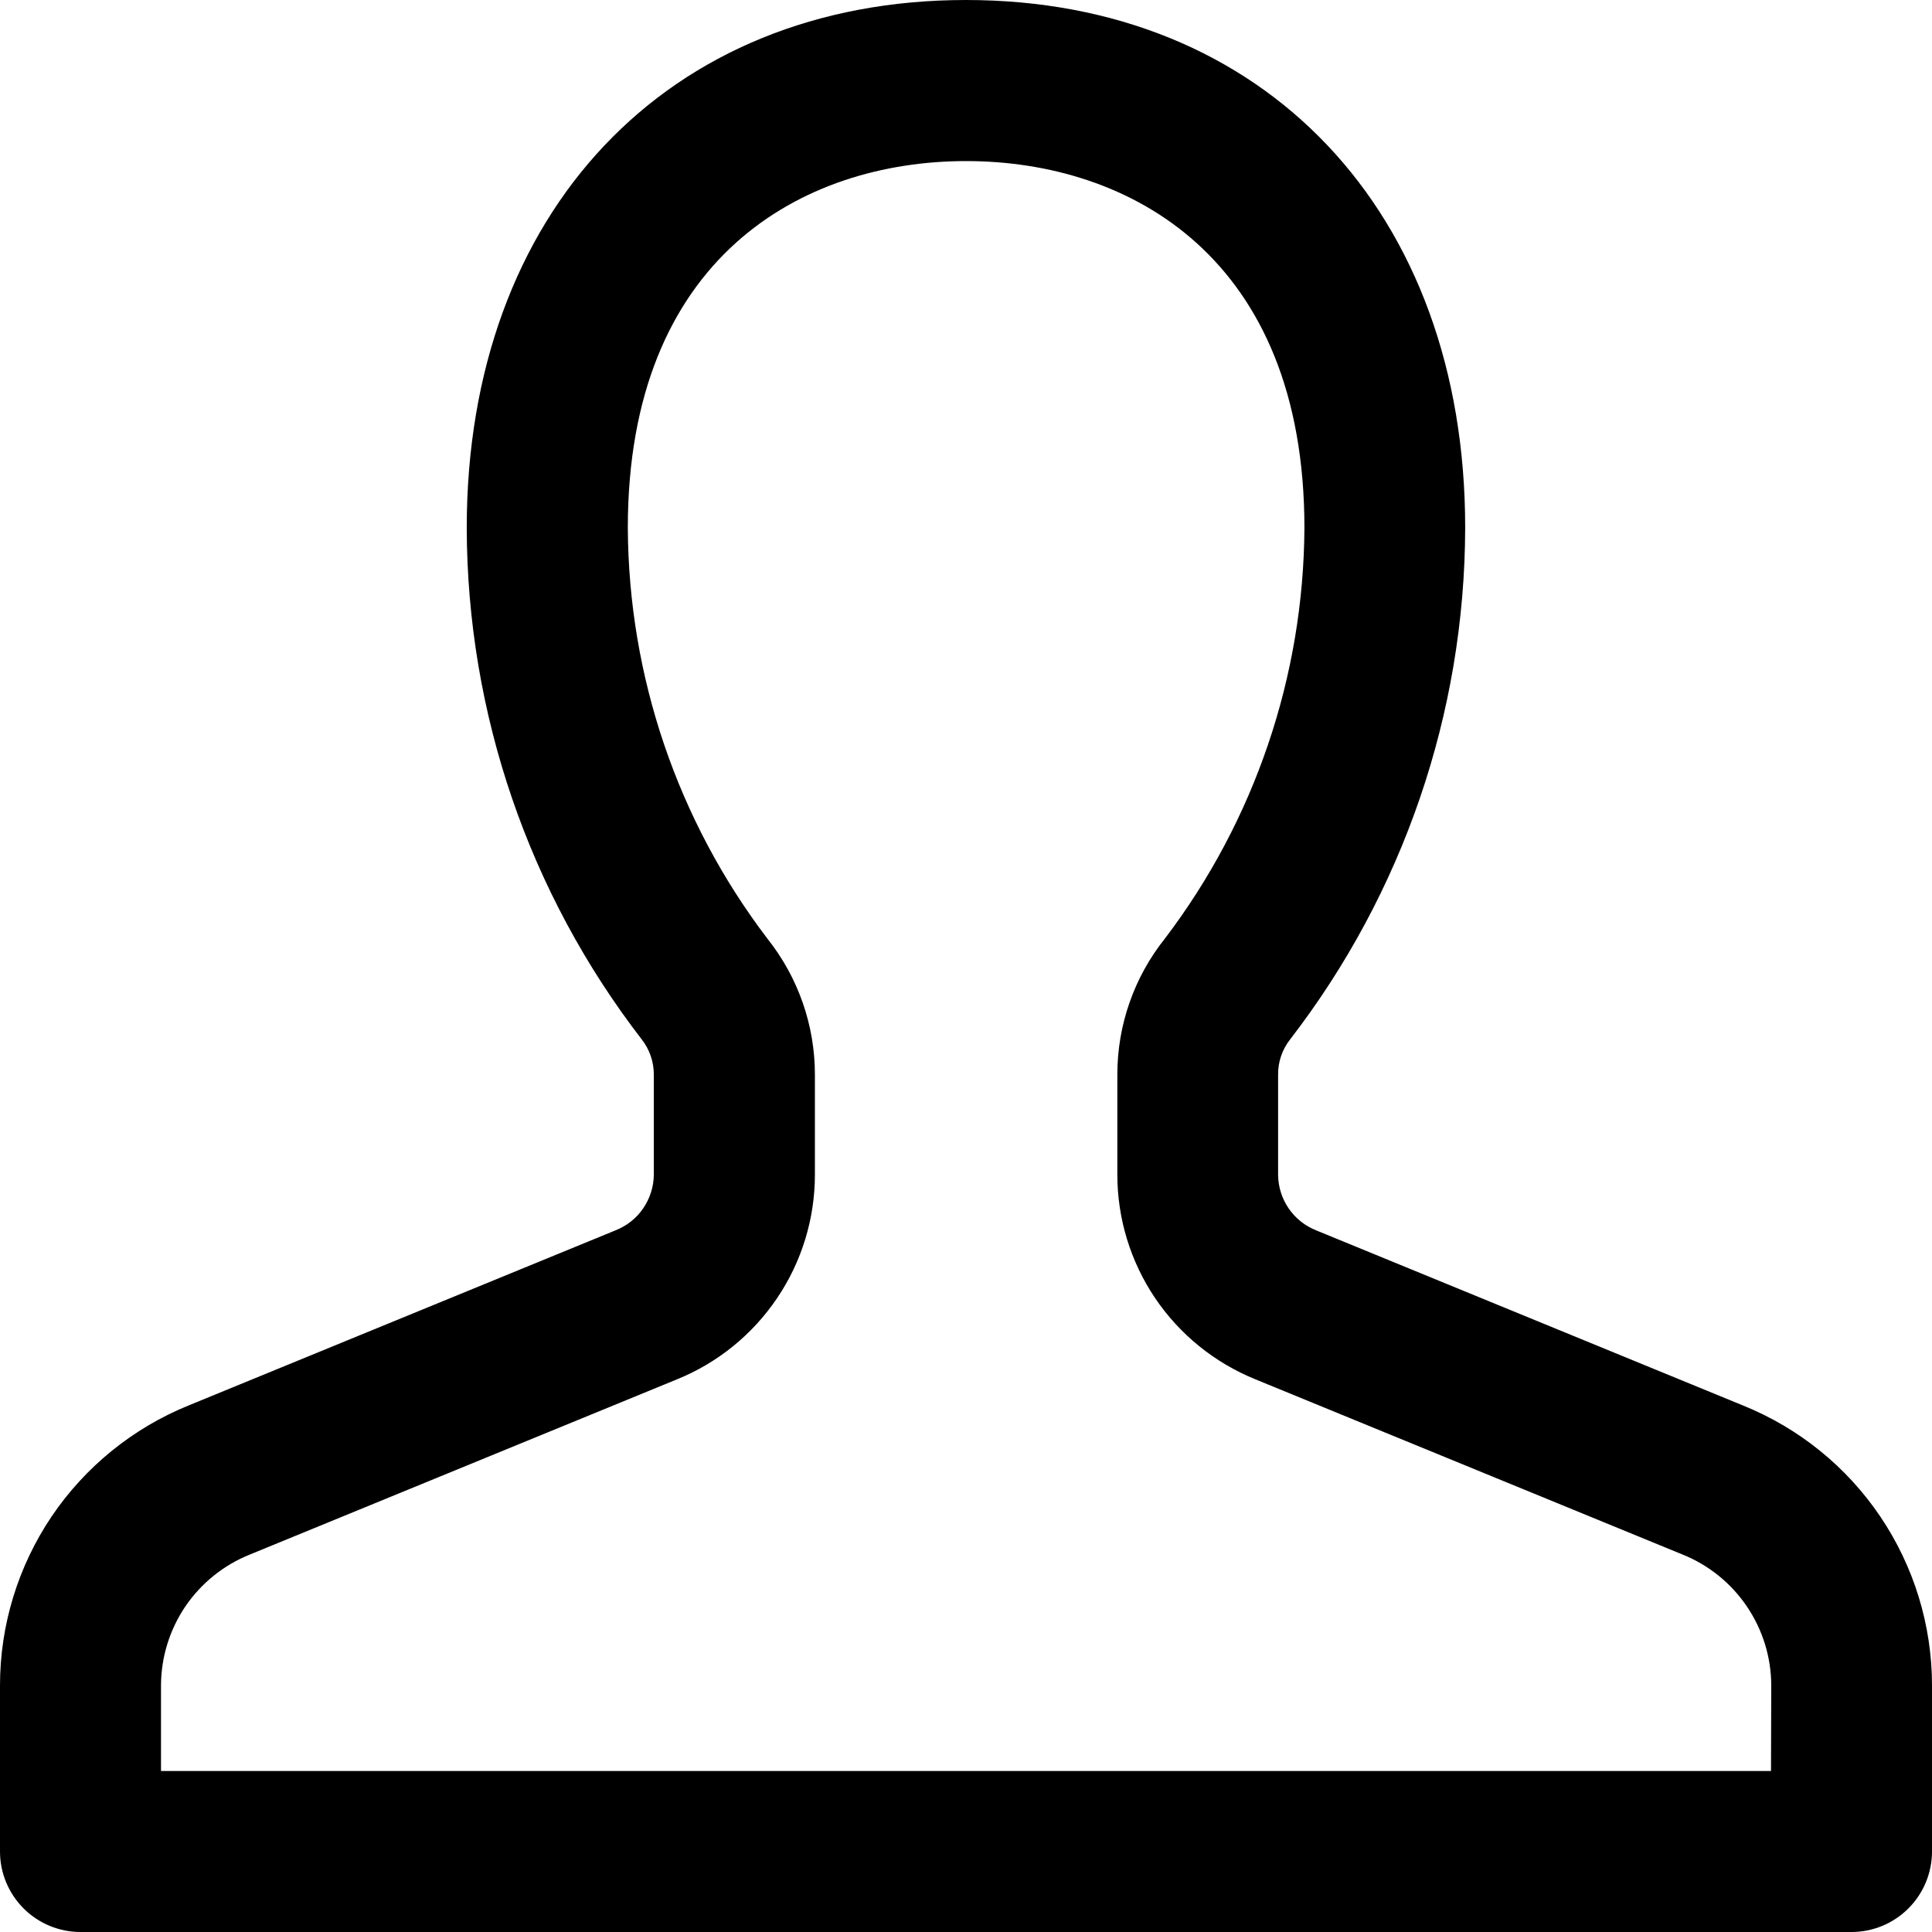 <svg width="24" height="24" viewBox="0 0 24 24" fill="none" xmlns="http://www.w3.org/2000/svg">
<path d="M21.656 17.461L16.35 15.284C16.211 15.229 16.092 15.134 16.008 15.011C15.923 14.887 15.878 14.741 15.877 14.592V13.352C15.875 13.192 15.928 13.036 16.027 12.911C17.431 11.09 18.196 8.857 18.201 6.557C18.202 2.635 15.71 0 12 0C8.29 0 5.798 2.635 5.798 6.558C5.803 8.858 6.567 11.091 7.972 12.912C8.07 13.037 8.123 13.192 8.122 13.352V14.591C8.121 14.74 8.075 14.886 7.991 15.009C7.907 15.133 7.787 15.228 7.648 15.283L2.343 17.459C1.651 17.74 1.058 18.221 0.64 18.84C0.223 19.46 -6.09315e-05 20.19 1.24894e-08 20.937V23.001C0 23.266 0.106 23.52 0.293 23.707C0.481 23.895 0.735 24 1 24H23C23.265 24 23.519 23.895 23.707 23.707C23.895 23.519 24 23.265 24 23V20.937C24 20.19 23.776 19.46 23.359 18.841C22.941 18.221 22.348 17.741 21.656 17.461ZM22 22H2V20.937C2.001 20.587 2.107 20.245 2.303 19.955C2.5 19.666 2.779 19.441 3.104 19.311L8.409 17.135C8.915 16.93 9.349 16.578 9.654 16.125C9.96 15.672 10.123 15.138 10.123 14.592V13.352C10.124 12.737 9.915 12.14 9.532 11.659C8.416 10.192 7.808 8.401 7.799 6.558C7.799 3.198 9.969 2.001 12.001 2.001C14.034 2.001 16.204 3.198 16.204 6.558C16.194 8.401 15.586 10.192 14.471 11.659C14.087 12.14 13.879 12.737 13.88 13.352V14.591C13.88 15.137 14.043 15.671 14.348 16.124C14.654 16.577 15.087 16.928 15.594 17.134L20.899 19.31C21.224 19.44 21.503 19.665 21.699 19.954C21.896 20.244 22.002 20.585 22.003 20.936L22 22Z" fill="currentColor"/>
</svg>
